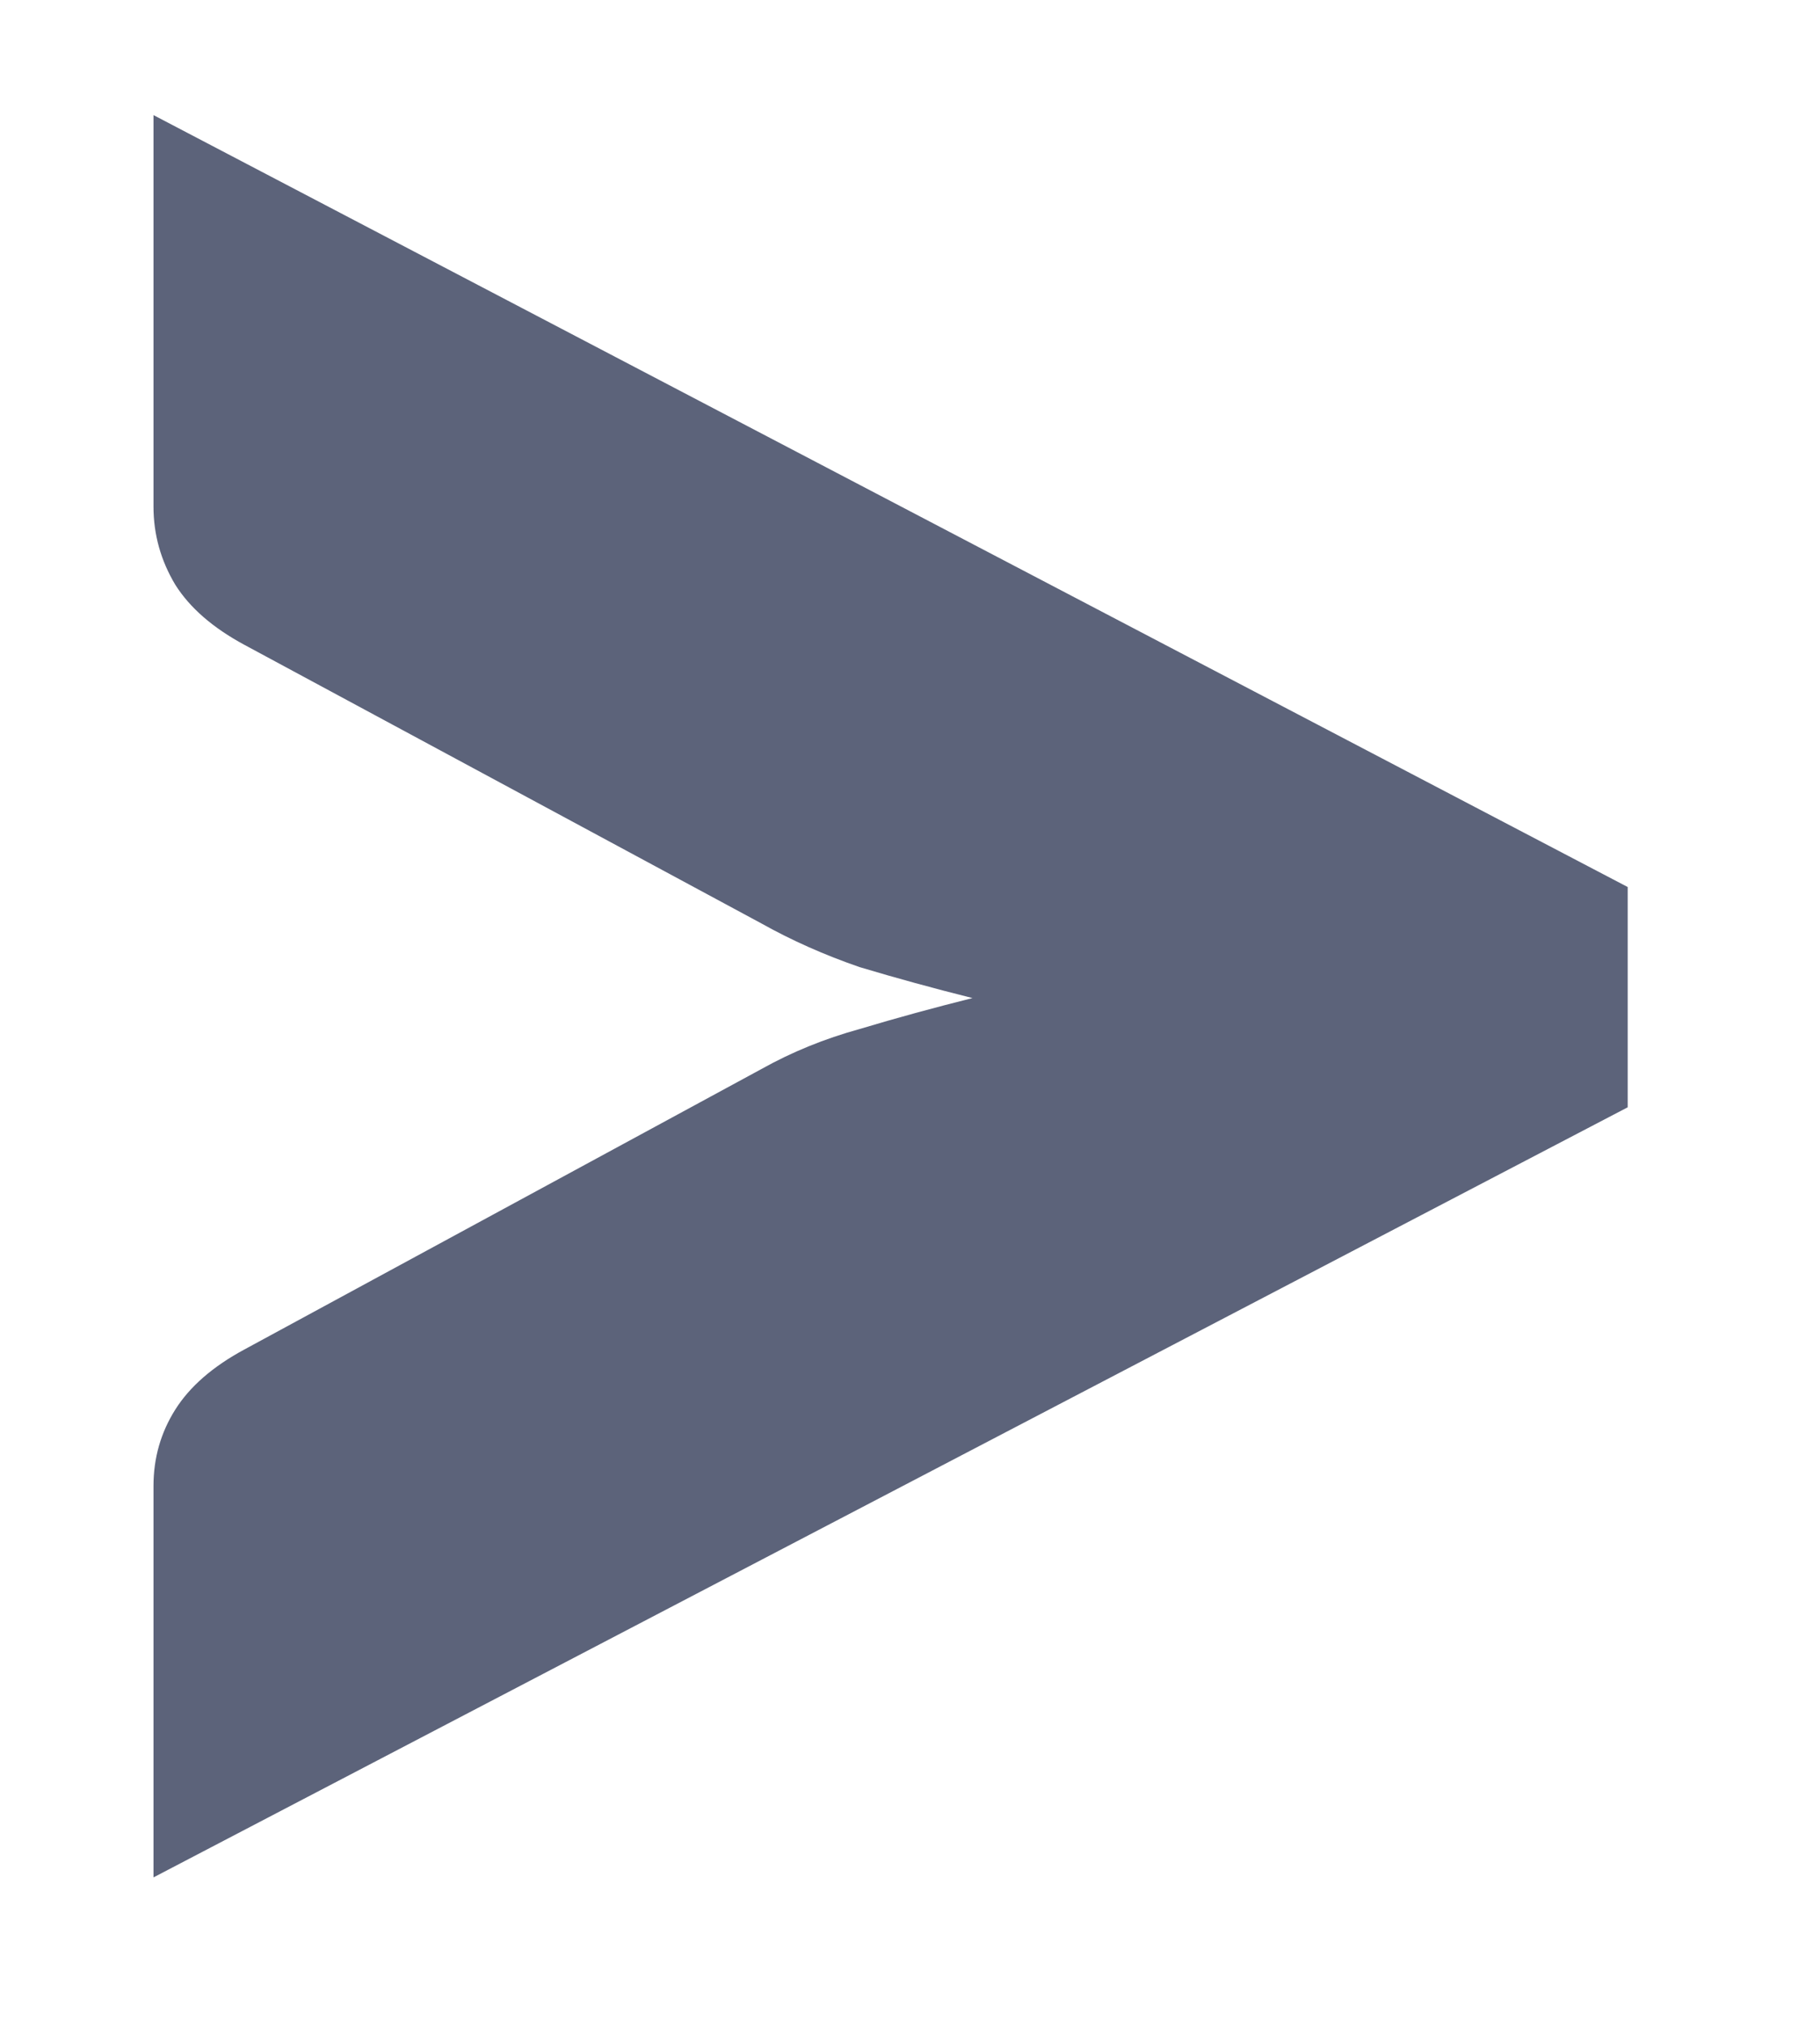 <svg width="9" height="10" viewBox="0 0 9 10" fill="none" xmlns="http://www.w3.org/2000/svg">
<path d="M8.049 5.474L0.759 9.281V7.346C0.759 7.208 0.795 7.082 0.867 6.968C0.939 6.854 1.053 6.755 1.209 6.671L3.765 5.285C3.915 5.201 4.077 5.135 4.251 5.087C4.431 5.033 4.617 4.982 4.809 4.934C4.617 4.886 4.431 4.835 4.251 4.781C4.077 4.721 3.915 4.649 3.765 4.565L1.209 3.188C1.053 3.104 0.939 3.005 0.867 2.891C0.795 2.771 0.759 2.642 0.759 2.504V0.569L8.049 4.385V5.474Z" fill="#5C637A"/>
</svg>
